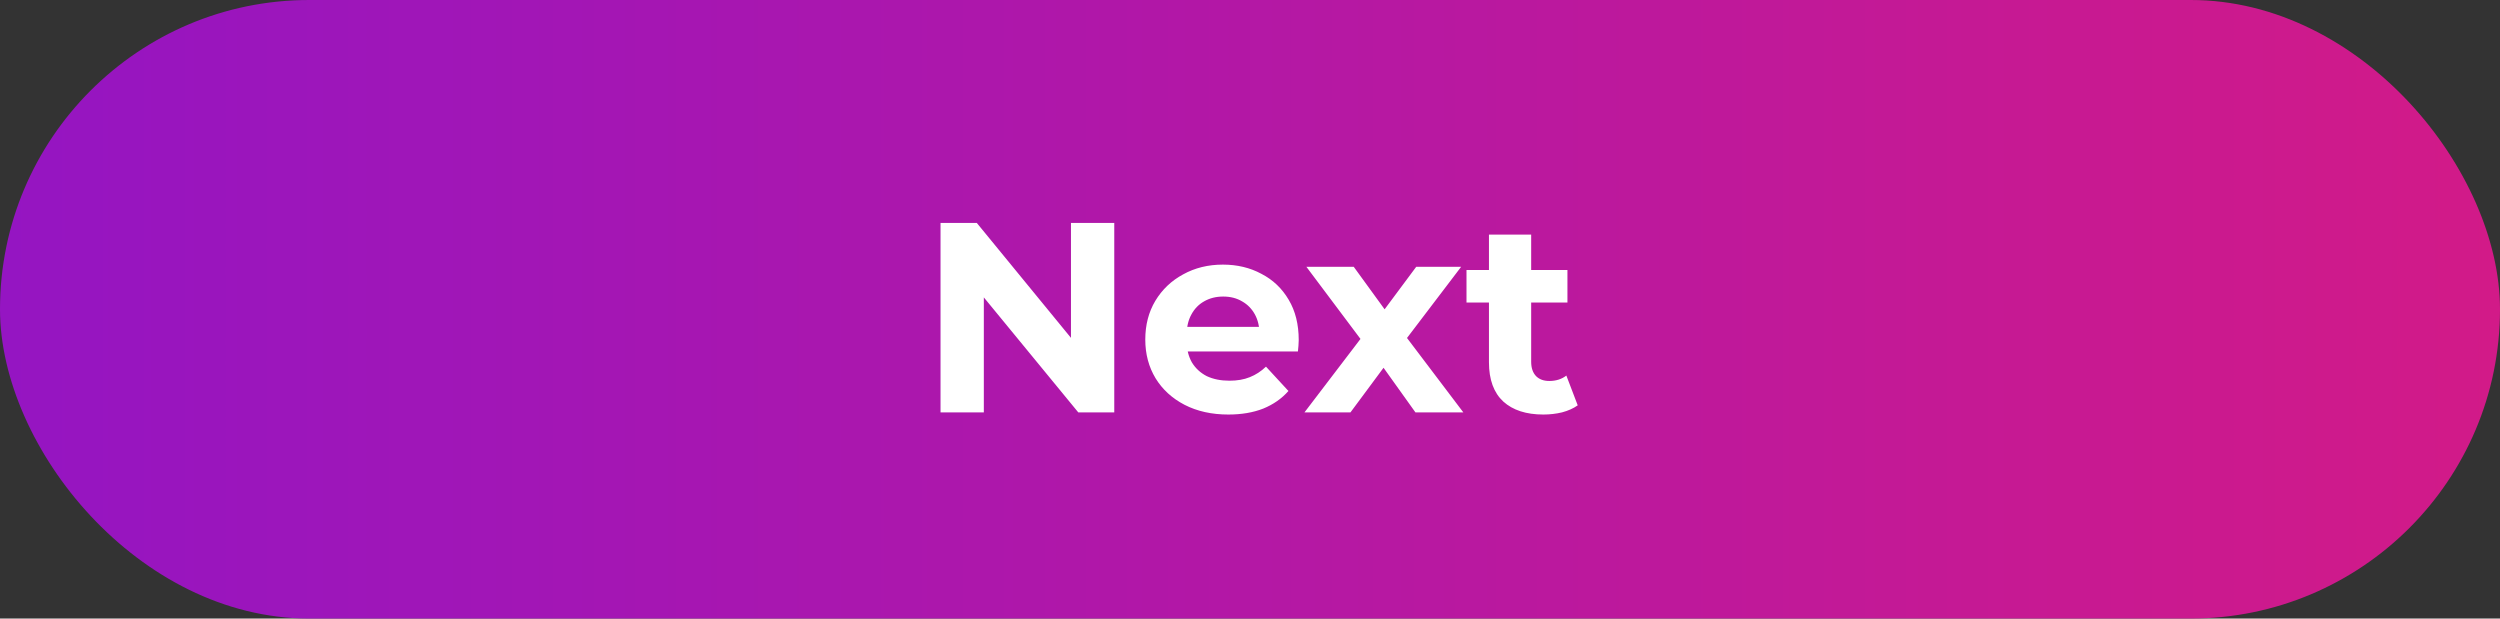 <svg width="194" height="48" viewBox="0 0 194 48" fill="none" xmlns="http://www.w3.org/2000/svg">
<rect x="0" y="0" width="194" height="48" fill="#333333" stroke="none"/>
<rect width="194" height="48" rx="24" fill="url(#paint0_linear_137_192)"/>
<path d="M72.985 32V17.3H75.799L84.472 27.884H83.107V17.3H86.467V32H83.674L74.98 21.416H76.345V32H72.985ZM95.321 32.168C94.033 32.168 92.899 31.916 91.919 31.412C90.953 30.908 90.204 30.222 89.672 29.354C89.14 28.472 88.874 27.471 88.874 26.351C88.874 25.217 89.133 24.216 89.651 23.348C90.183 22.466 90.904 21.78 91.814 21.29C92.724 20.786 93.753 20.534 94.901 20.534C96.007 20.534 97.001 20.772 97.883 21.248C98.779 21.71 99.486 22.382 100.004 23.264C100.522 24.132 100.781 25.175 100.781 26.393C100.781 26.519 100.774 26.666 100.76 26.834C100.746 26.988 100.732 27.135 100.718 27.275H91.541V25.364H98.996L97.736 25.931C97.736 25.343 97.617 24.832 97.379 24.398C97.141 23.964 96.812 23.628 96.392 23.39C95.972 23.138 95.482 23.012 94.922 23.012C94.362 23.012 93.865 23.138 93.431 23.39C93.011 23.628 92.682 23.971 92.444 24.419C92.206 24.853 92.087 25.371 92.087 25.973V26.477C92.087 27.093 92.22 27.639 92.486 28.115C92.766 28.577 93.151 28.934 93.641 29.186C94.145 29.424 94.733 29.543 95.405 29.543C96.007 29.543 96.532 29.452 96.98 29.27C97.442 29.088 97.862 28.815 98.24 28.451L99.983 30.341C99.465 30.929 98.814 31.384 98.03 31.706C97.246 32.014 96.343 32.168 95.321 32.168ZM101.227 32L106.288 25.364L106.225 27.17L101.374 20.702H105.049L108.115 24.923L106.729 24.965L109.9 20.702H113.386L108.514 27.107V25.343L113.554 32H109.837L106.624 27.506L107.989 27.695L104.797 32H101.227ZM119.764 32.168C118.434 32.168 117.398 31.832 116.656 31.16C115.914 30.474 115.543 29.459 115.543 28.115V18.203H118.819V28.073C118.819 28.549 118.945 28.92 119.197 29.186C119.449 29.438 119.792 29.564 120.226 29.564C120.744 29.564 121.185 29.424 121.549 29.144L122.431 31.454C122.095 31.692 121.689 31.874 121.213 32C120.751 32.112 120.268 32.168 119.764 32.168ZM113.8 23.474V20.954H121.633V23.474H113.8Z" fill="white"/>
<defs>
<linearGradient id="paint0_linear_137_192" x1="0" y1="24" x2="194" y2="24" gradientUnits="userSpaceOnUse">
<stop stop-color="#9515C2"/>
<stop offset="1" stop-color="#D21A88"/>
</linearGradient>
</defs>
</svg>
